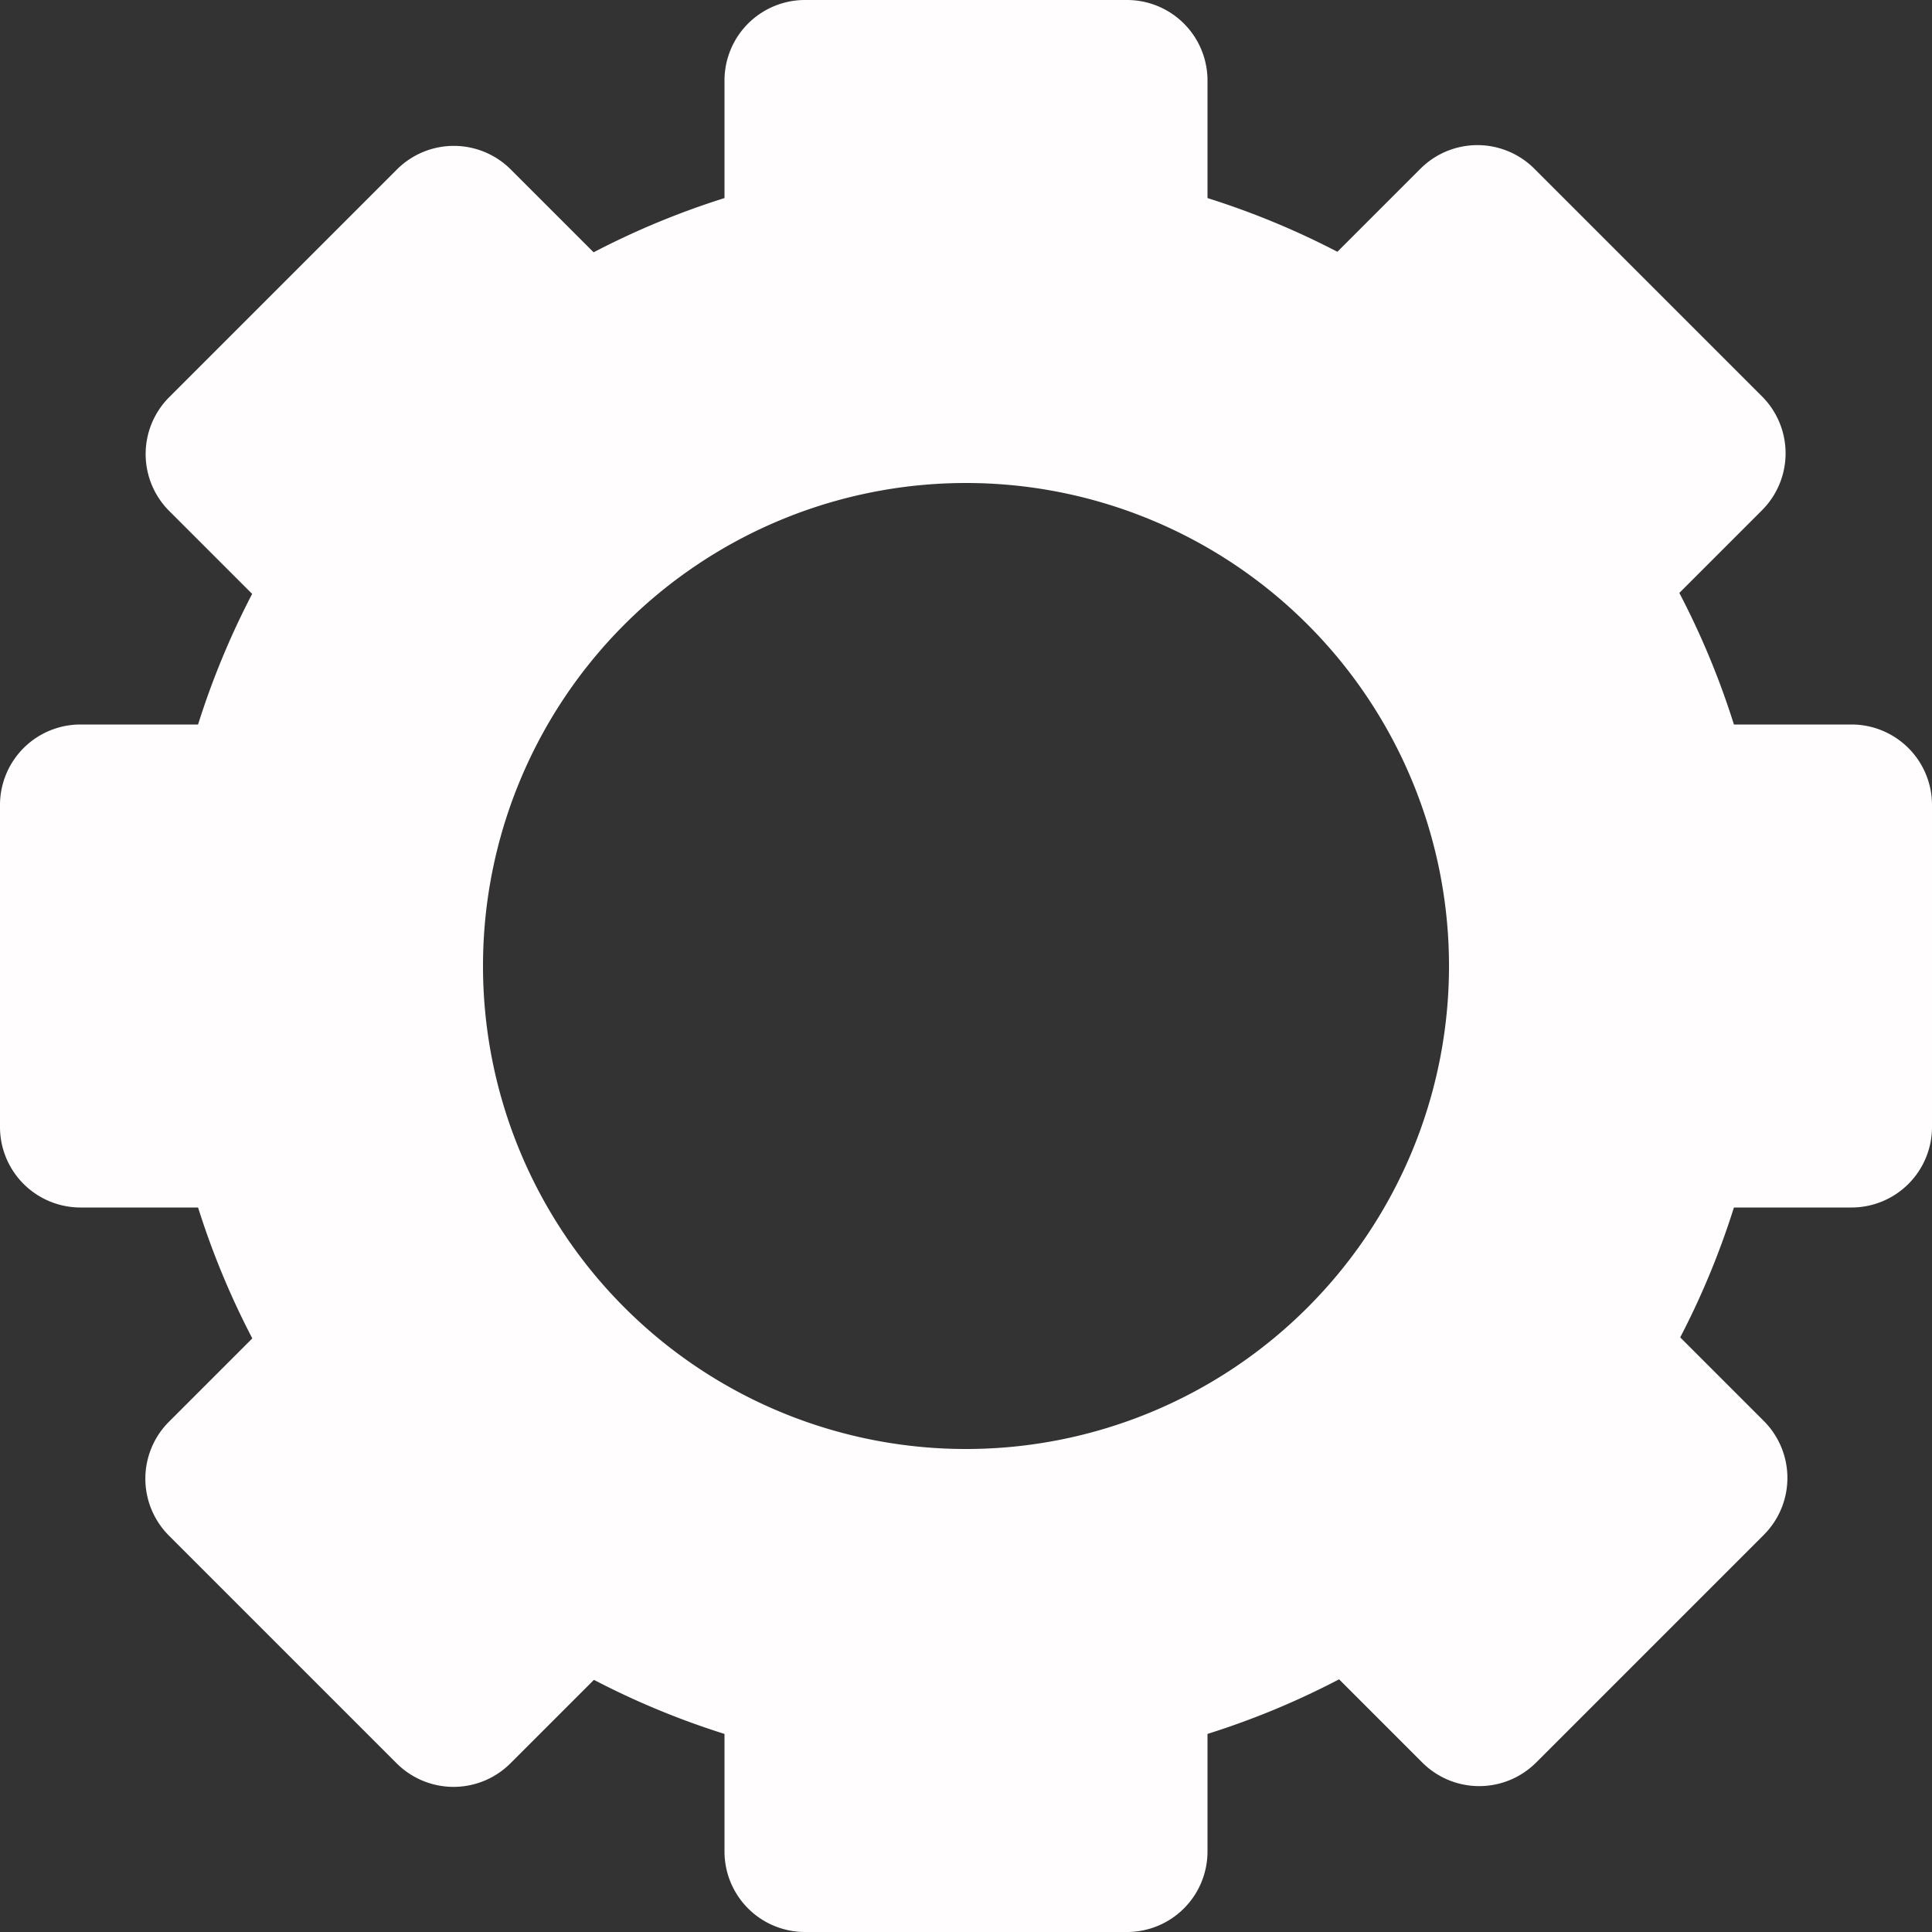 <svg xmlns="http://www.w3.org/2000/svg" viewBox="0 0 24 24"><rect x="0" y="0" width="24" height="24" fill="#333333" stroke="none"/><defs><style>.cls-1{fill:#fffdfd;}</style></defs><title>Resolution Button</title><g id="Warstwa_2" data-name="Warstwa 2"><g id="Warstwa_1-2" data-name="Warstwa 1"><path class="cls-1" d="M12,2A10,10,0,1,0,22,12,10,10,0,0,0,12,2Zm0,16a6,6,0,1,1,6-6A6,6,0,0,1,12,18Z"/><path class="cls-1" d="M10,0h4a1,1,0,0,1,1,1V3a0,0,0,0,1,0,0H9A0,0,0,0,1,9,3V1A1,1,0,0,1,10,0Z"/><path class="cls-1" d="M10,21h4a1,1,0,0,1,1,1v2a0,0,0,0,1,0,0H9a0,0,0,0,1,0,0V22A1,1,0,0,1,10,21Z" transform="translate(24 45) rotate(180)"/><path class="cls-1" d="M20.5,10.5h4a1,1,0,0,1,1,1v2a0,0,0,0,1,0,0h-6a0,0,0,0,1,0,0v-2A1,1,0,0,1,20.5,10.5Z" transform="translate(34.5 -10.5) rotate(90)"/><path class="cls-1" d="M-.5,10.5h4a1,1,0,0,1,1,1v2a0,0,0,0,1,0,0h-6a0,0,0,0,1,0,0v-2A1,1,0,0,1-.5,10.5Z" transform="translate(-10.5 13.5) rotate(-90)"/><path class="cls-1" d="M17.42,3.08h4a1,1,0,0,1,1,1v2a0,0,0,0,1,0,0h-6a0,0,0,0,1,0,0v-2a1,1,0,0,1,1-1Z" transform="translate(8.92 -12.4) rotate(45)"/><path class="cls-1" d="M2.58,17.92h4a1,1,0,0,1,1,1v2a0,0,0,0,1,0,0h-6a0,0,0,0,1,0,0v-2A1,1,0,0,1,2.58,17.92Z" transform="translate(-5.92 36.4) rotate(-135)"/><path class="cls-1" d="M17.42,17.92h4a1,1,0,0,1,1,1v2a0,0,0,0,1,0,0h-6a0,0,0,0,1,0,0v-2A1,1,0,0,1,17.42,17.92Z" transform="translate(46.9 19.42) rotate(135)"/><path class="cls-1" d="M2.58,3.08h4a1,1,0,0,1,1,1v2a0,0,0,0,1,0,0h-6a0,0,0,0,1,0,0v-2A1,1,0,0,1,2.58,3.08Z" transform="translate(-1.9 4.58) rotate(-45)"/></g></g></svg>